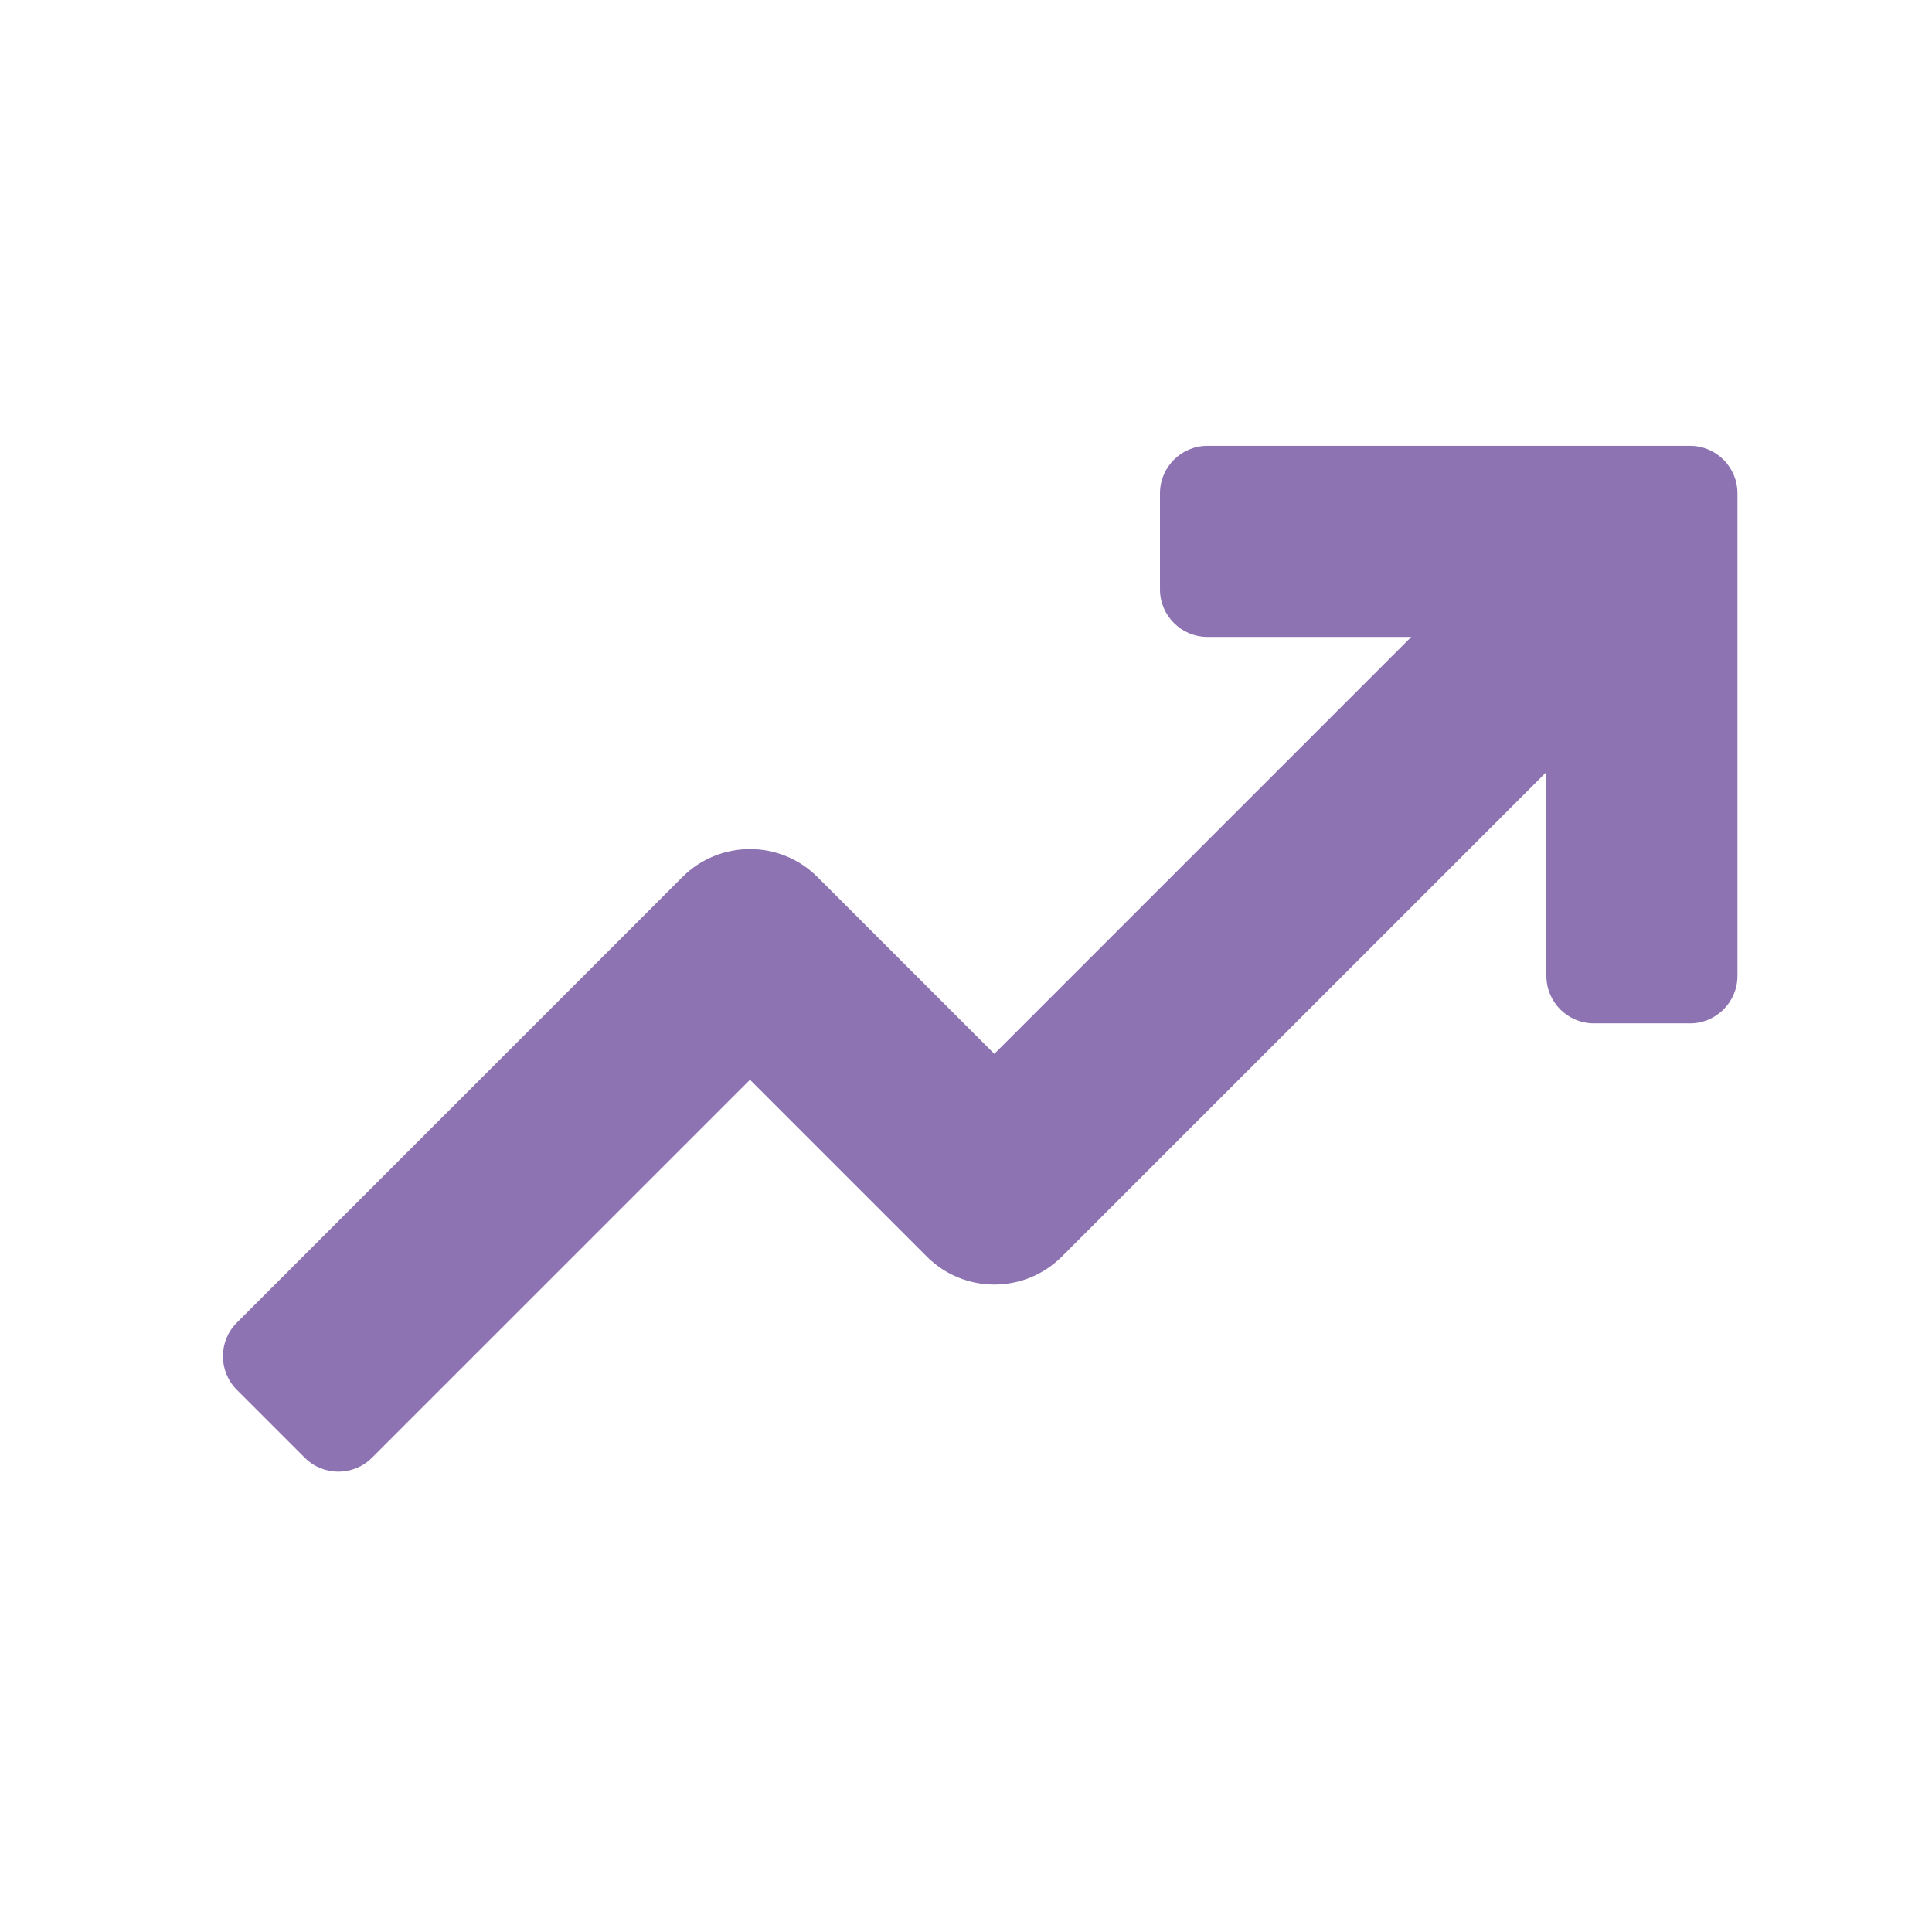 <svg width="52" height="52" viewBox="0 0 52 52" fill="none" xmlns="http://www.w3.org/2000/svg">
<path d="M26.762 28.364L29.573 30.159L26.762 34.574C26.103 34.574 25.445 34.322 24.943 33.819L20.186 29.062L10.011 39.236C9.512 39.735 8.702 39.735 8.203 39.236L6.375 37.408C5.875 36.909 5.875 36.098 6.375 35.599L18.366 23.607C19.371 22.602 20.999 22.602 22.004 23.607L26.762 28.364Z" fill="#8D73B2"/>
<path d="M46.764 13.279V26.265C46.764 26.971 46.192 27.544 45.485 27.544H42.9C42.193 27.544 41.621 26.971 41.621 26.265V20.78L28.581 33.82C28.078 34.323 27.421 34.574 26.762 34.574V28.365L37.985 17.143H32.5C31.794 17.143 31.221 16.57 31.221 15.864V13.279C31.221 12.572 31.794 12 32.5 12H45.485C46.192 12 46.764 12.572 46.764 13.279Z" fill="#8D73B2"/>
</svg>
